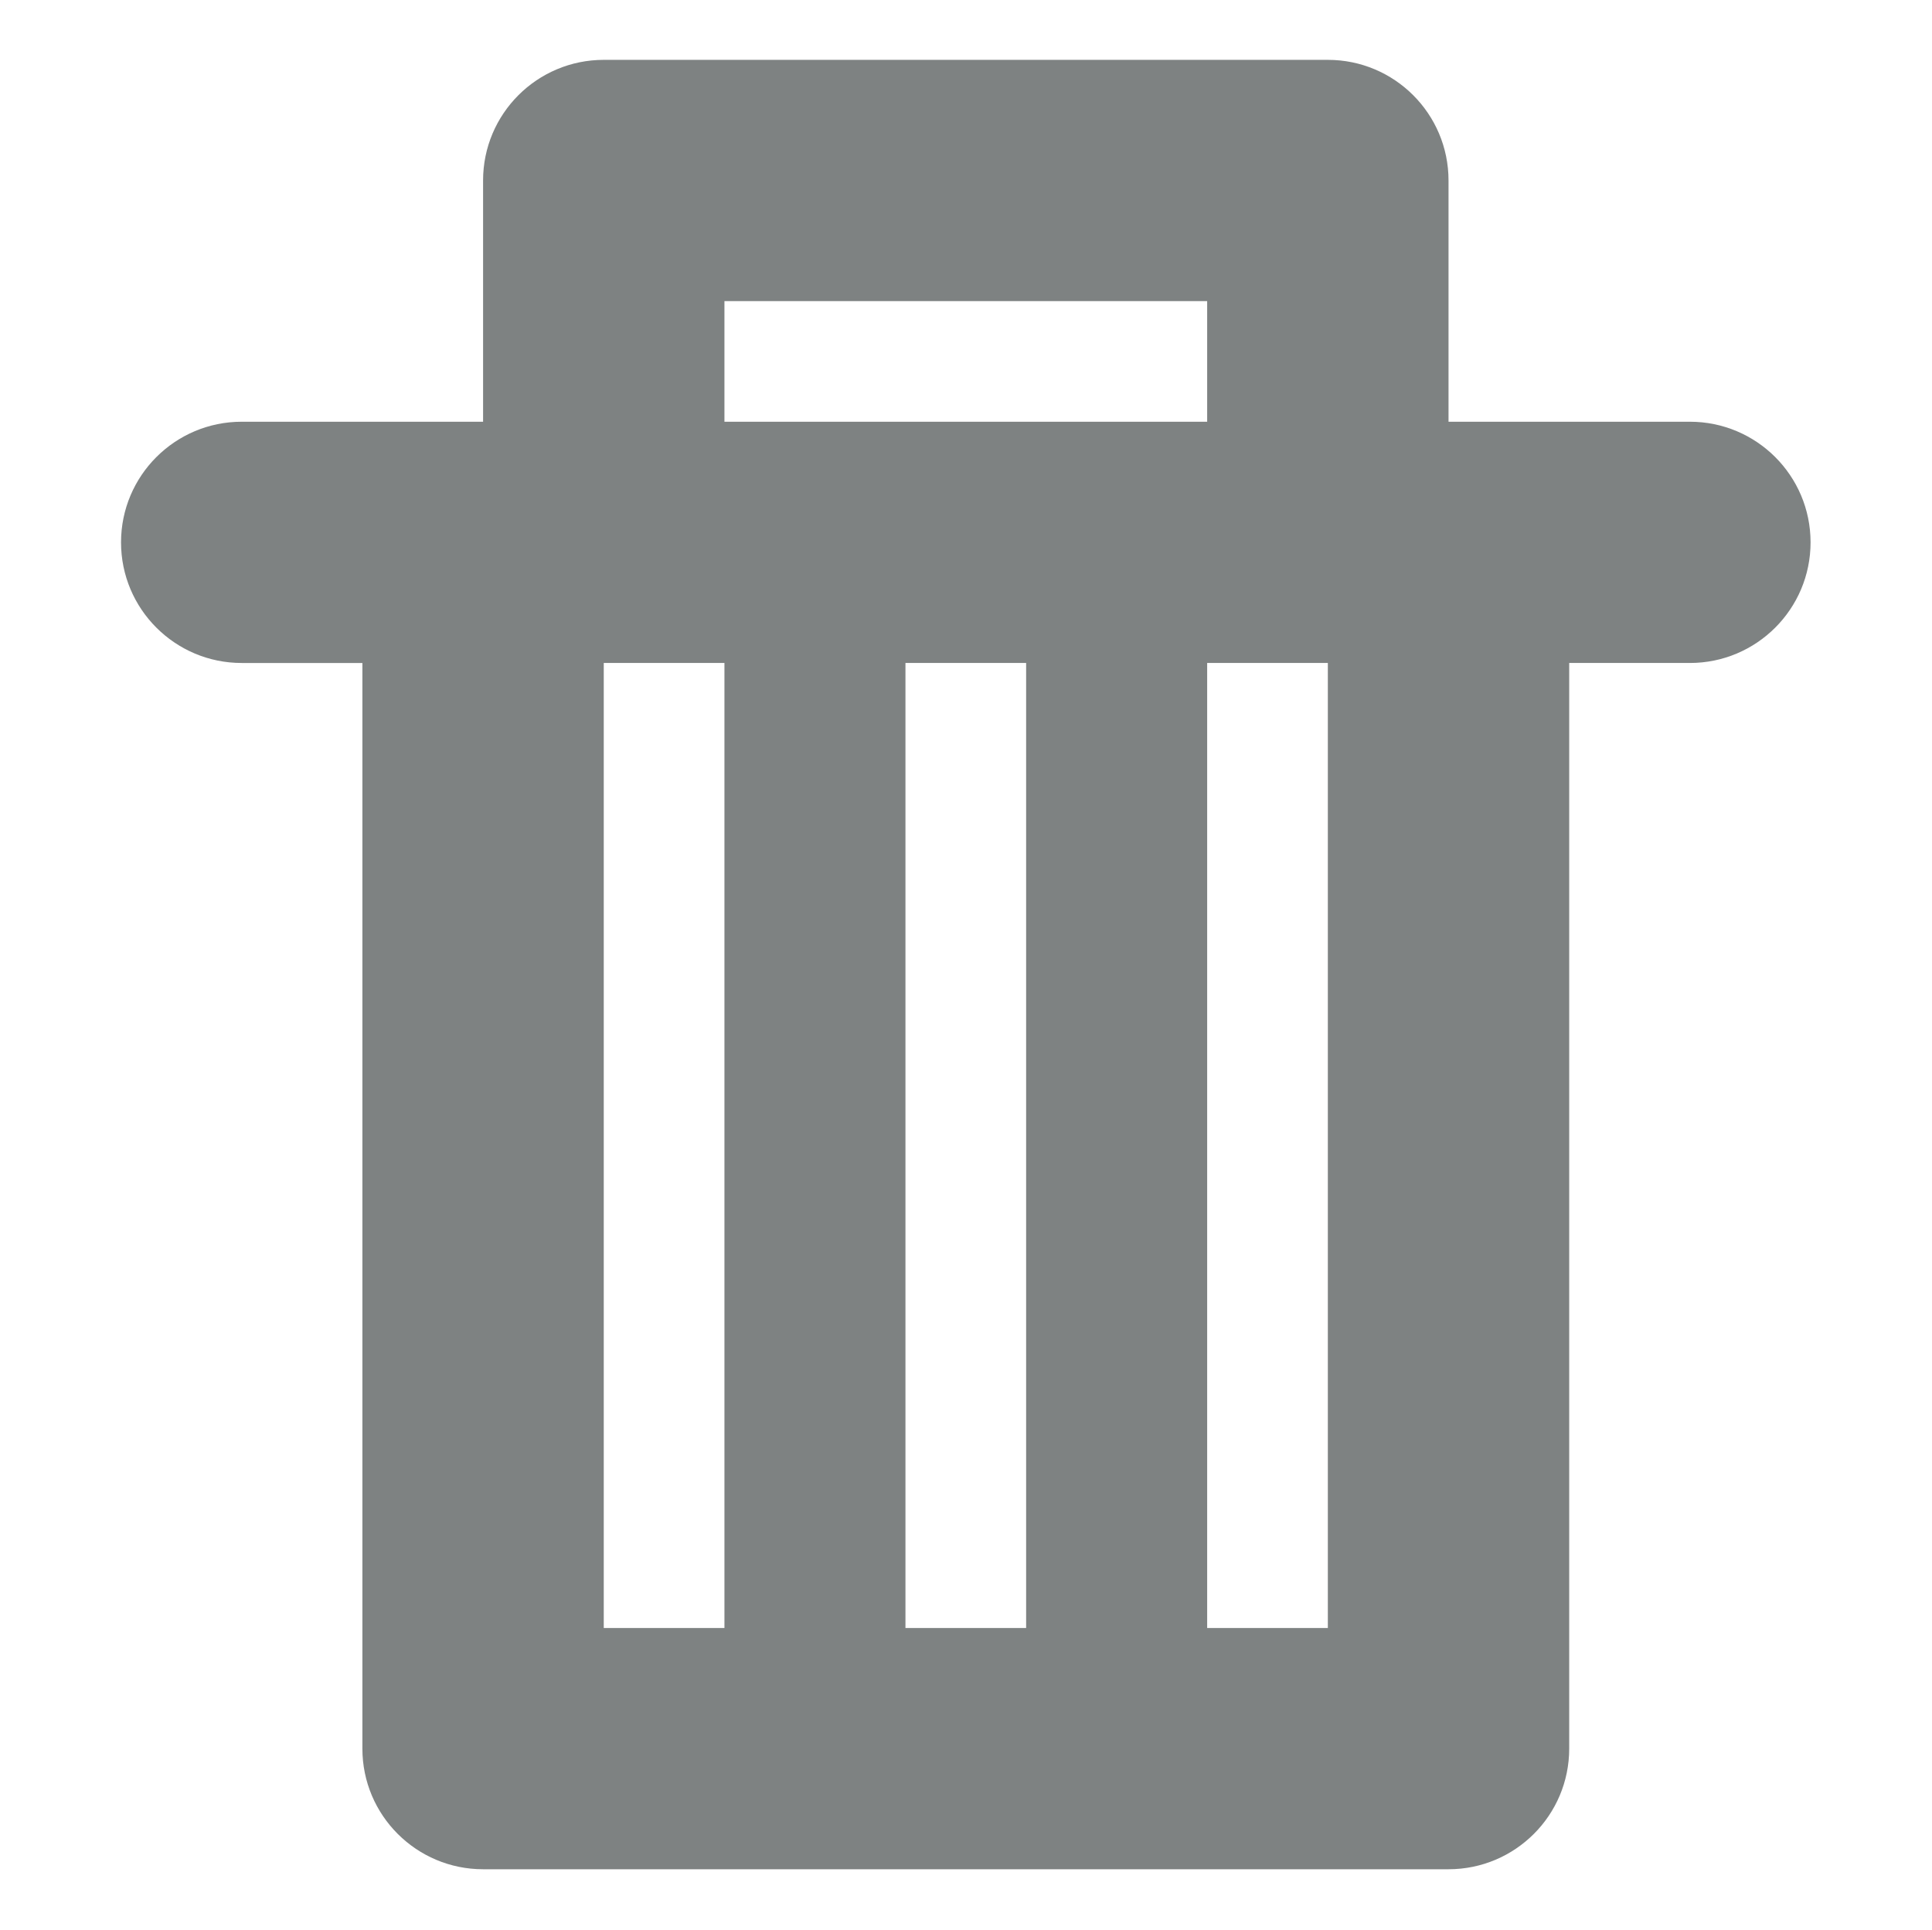 <?xml version="1.0" standalone="no"?><!DOCTYPE svg PUBLIC "-//W3C//DTD SVG 1.1//EN" "http://www.w3.org/Graphics/SVG/1.1/DTD/svg11.dtd"><svg t="1520316830349" class="icon" style="" viewBox="0 0 1025 1024" version="1.1" xmlns="http://www.w3.org/2000/svg" p-id="3011" xmlns:xlink="http://www.w3.org/1999/xlink" width="200.195" height="200"><defs><style type="text/css"></style></defs><path d="M896.548 223.796l-128.051 0L768.497 95.772c0-35.383-28.702-64.012-64.024-64.012l-384.155 0c-35.328 0-64.025 28.629-64.025 64.012l0 128.024-128.053 0c-35.325 0-64.026 28.629-64.026 64.012 0 35.383 28.701 64.013 64.026 64.013l64.024 0 0 576.111c0 35.379 28.702 64.01 64.03 64.01l512.206 0c35.323 0 64.024-28.63 64.024-64.01L832.523 351.819l64.026 0c35.327 0 64.025-28.63 64.025-64.013C960.573 252.425 931.874 223.796 896.548 223.796zM384.343 863.918l-64.025 0L320.317 351.819l64.025 0L384.343 863.918zM384.343 159.783l256.102 0 0 64.012-256.102 0L384.343 159.783zM544.404 863.918l-64.024 0L480.379 351.819l64.024 0L544.404 863.918zM704.473 863.918l-64.027 0L640.445 351.819l64.027 0L704.473 863.918z" p-id="3012" fill="#7E8282"></path></svg>